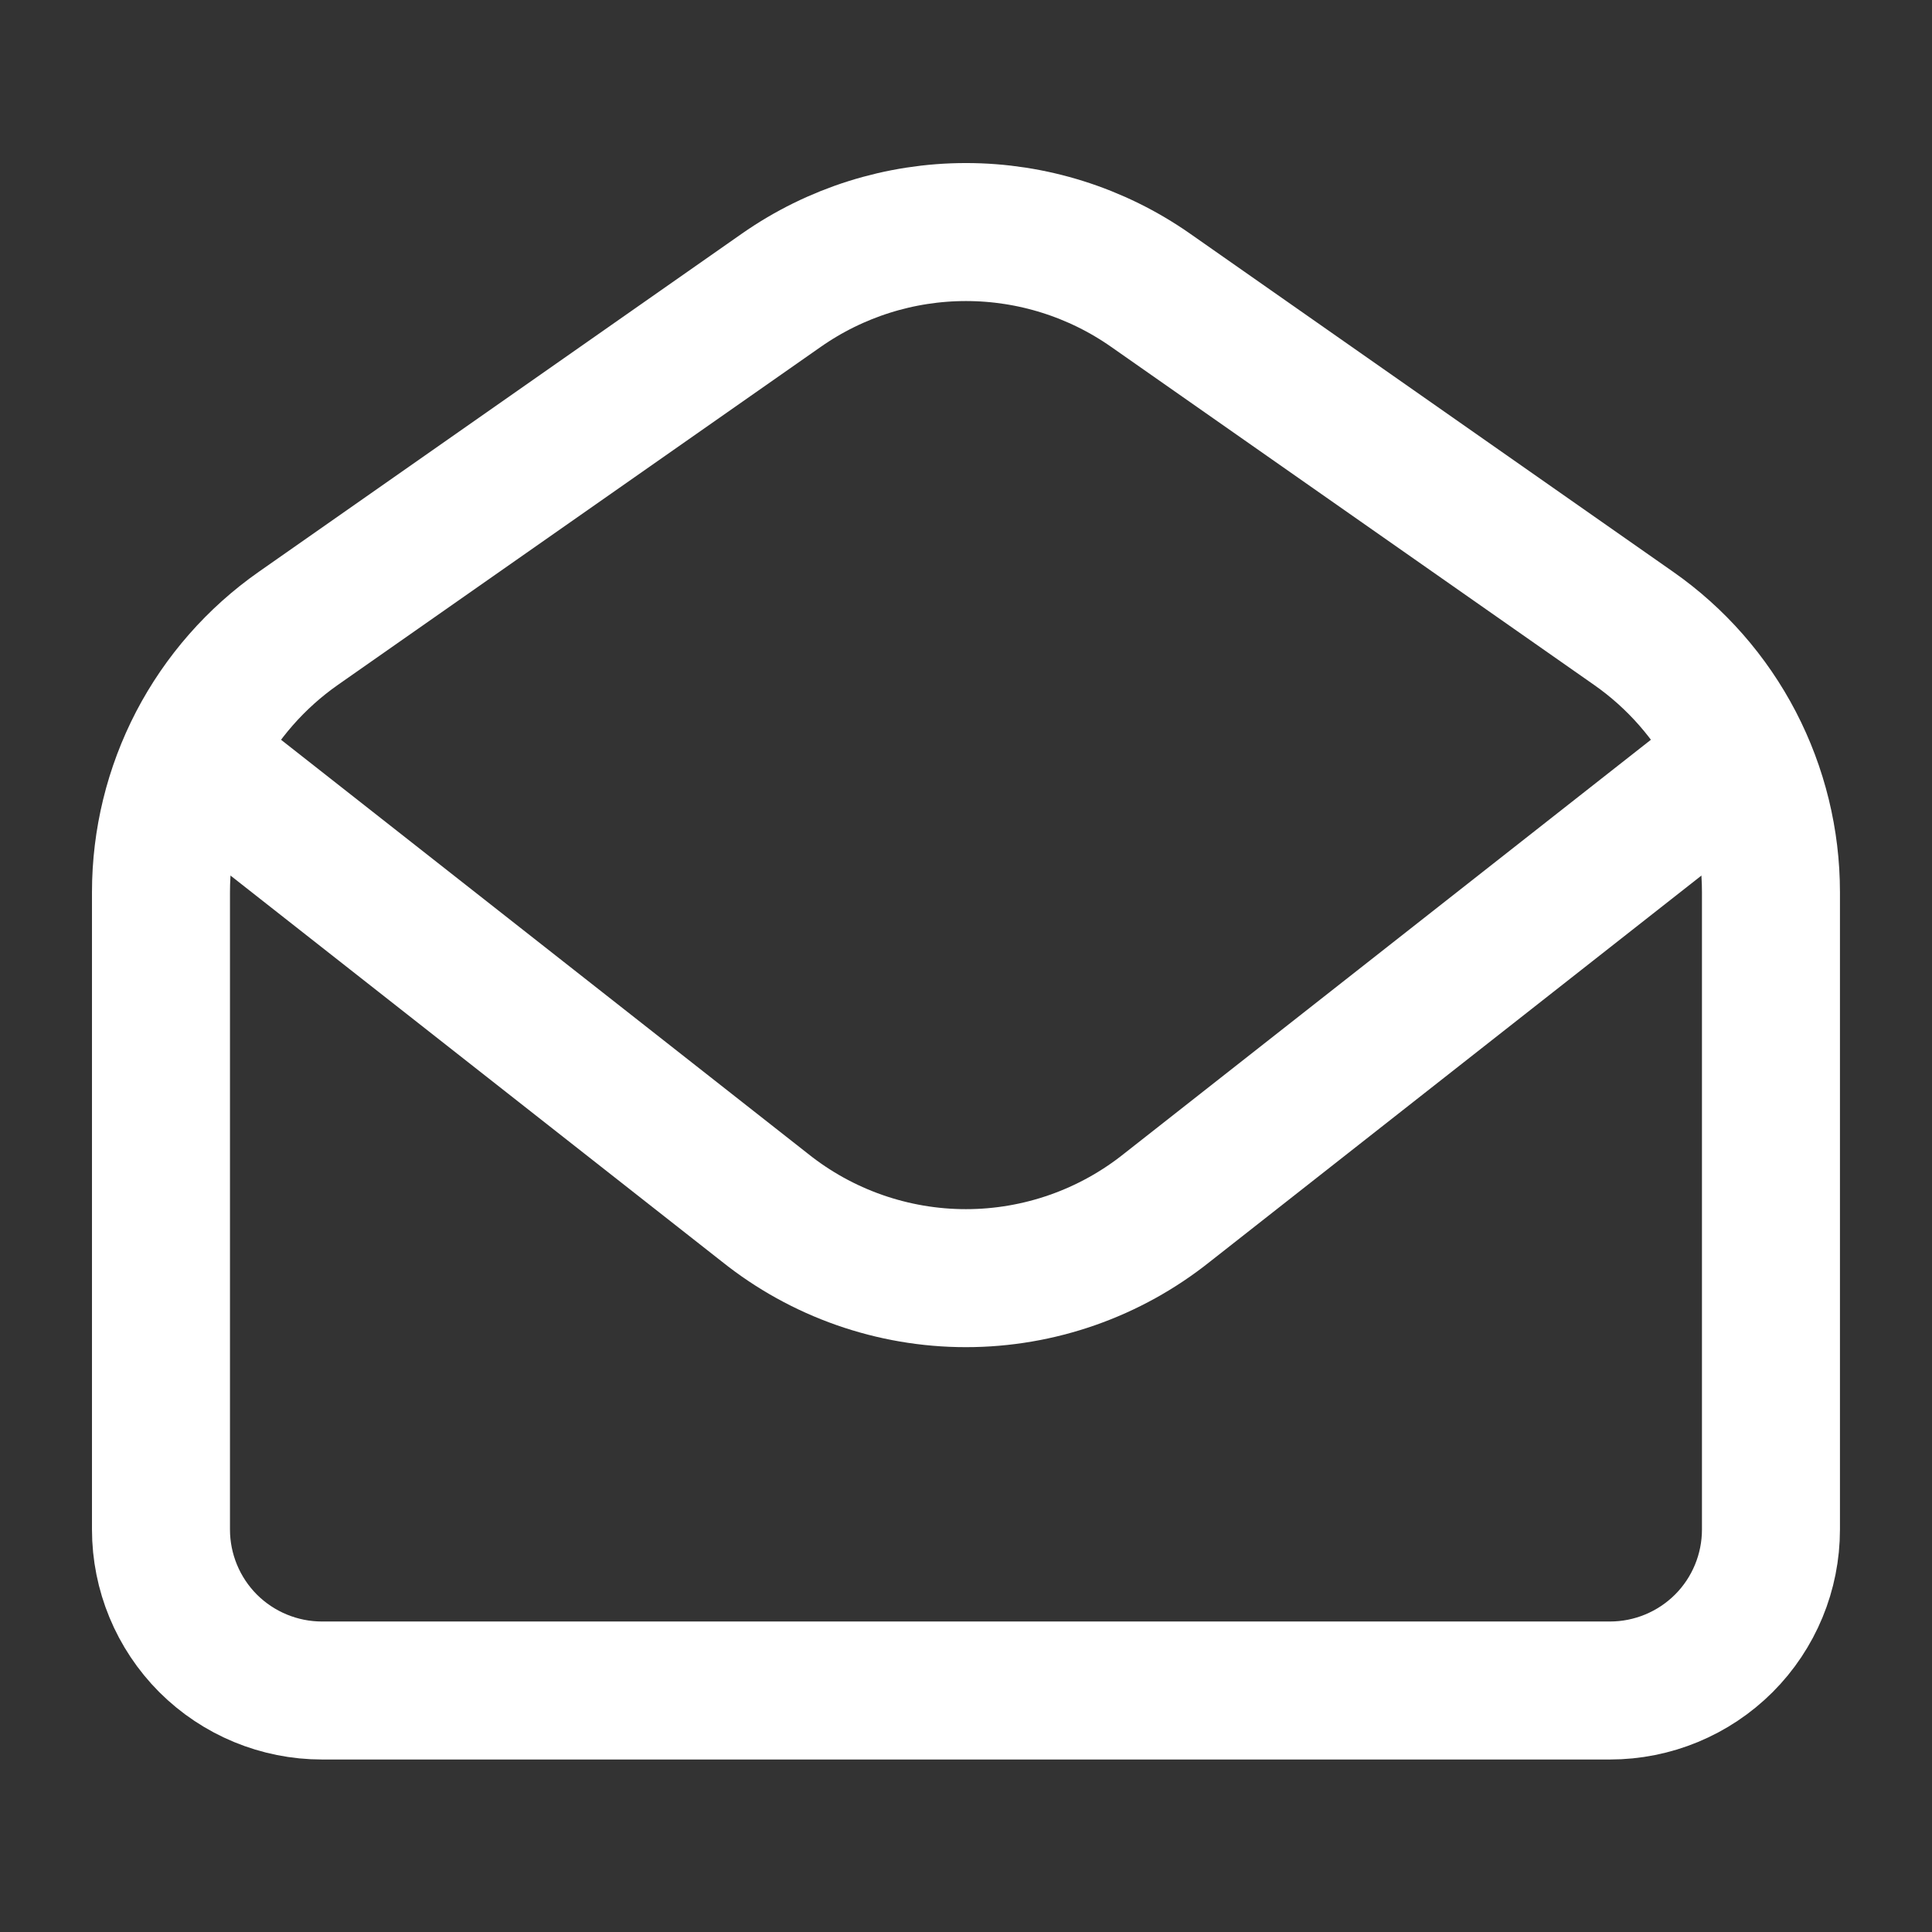 <svg width="28" height="28" viewBox="0 0 28 28" fill="none" xmlns="http://www.w3.org/2000/svg">
<rect x="0" y="0" width="28" height="28" fill="#333333" stroke="none"/>
<path d="M2.333 12.93C2.333 12.18 2.514 11.441 2.86 10.775C3.207 10.11 3.709 9.537 4.323 9.107L11.323 4.207C12.108 3.658 13.042 3.363 14 3.363C14.957 3.363 15.892 3.658 16.676 4.207L23.676 9.107C24.291 9.537 24.793 10.11 25.139 10.775C25.485 11.441 25.666 12.18 25.666 12.93V22.167C25.666 22.785 25.421 23.379 24.983 23.817C24.545 24.254 23.952 24.5 23.333 24.5H4.666C4.048 24.5 3.454 24.254 3.016 23.817C2.579 23.379 2.333 22.785 2.333 22.167V12.93Z" stroke="white" stroke-width="2" stroke-linecap="round" stroke-linejoin="round"/>
<path d="M2.916 11.084L11.084 17.501C11.911 18.163 12.94 18.524 13.999 18.524C15.059 18.524 16.087 18.163 16.915 17.501L25.083 11.084" stroke="white" stroke-width="2" stroke-linejoin="round"/>
</svg>
